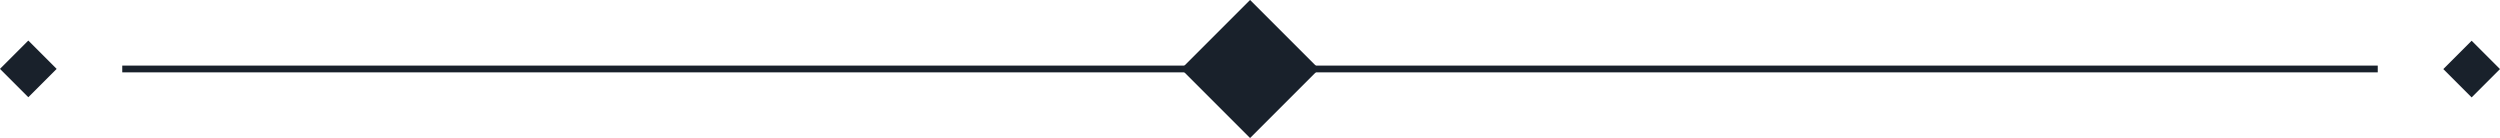 <?xml version="1.0" encoding="UTF-8"?>
<svg id="uuid-e61ec4c7-15cc-4b68-9174-a00598ff9285" data-name="Layer 1" xmlns="http://www.w3.org/2000/svg" viewBox="0 0 195.9 10.81">
  <defs>
    <style>
      .uuid-492ef358-e9a8-4829-8c11-f7af2dfb4f39 {
        fill: #19212b;
        stroke-width: 0px;
      }
    </style>
  </defs>
  <rect class="uuid-492ef358-e9a8-4829-8c11-f7af2dfb4f39" x="9.58" y="5.14" width="176.74" height=".53"/>
  <rect class="uuid-492ef358-e9a8-4829-8c11-f7af2dfb4f39" x="94.13" y="1.58" width="7.65" height="7.65" transform="translate(24.87 70.85) rotate(-45)"/>
  <rect class="uuid-492ef358-e9a8-4829-8c11-f7af2dfb4f39" x="192.11" y="3.84" width="3.14" height="3.14" transform="translate(52.9 138.54) rotate(-45)"/>
  <rect class="uuid-492ef358-e9a8-4829-8c11-f7af2dfb4f39" x=".65" y="3.83" width="3.14" height="3.14" transform="translate(-3.17 3.15) rotate(-45)"/>
</svg>